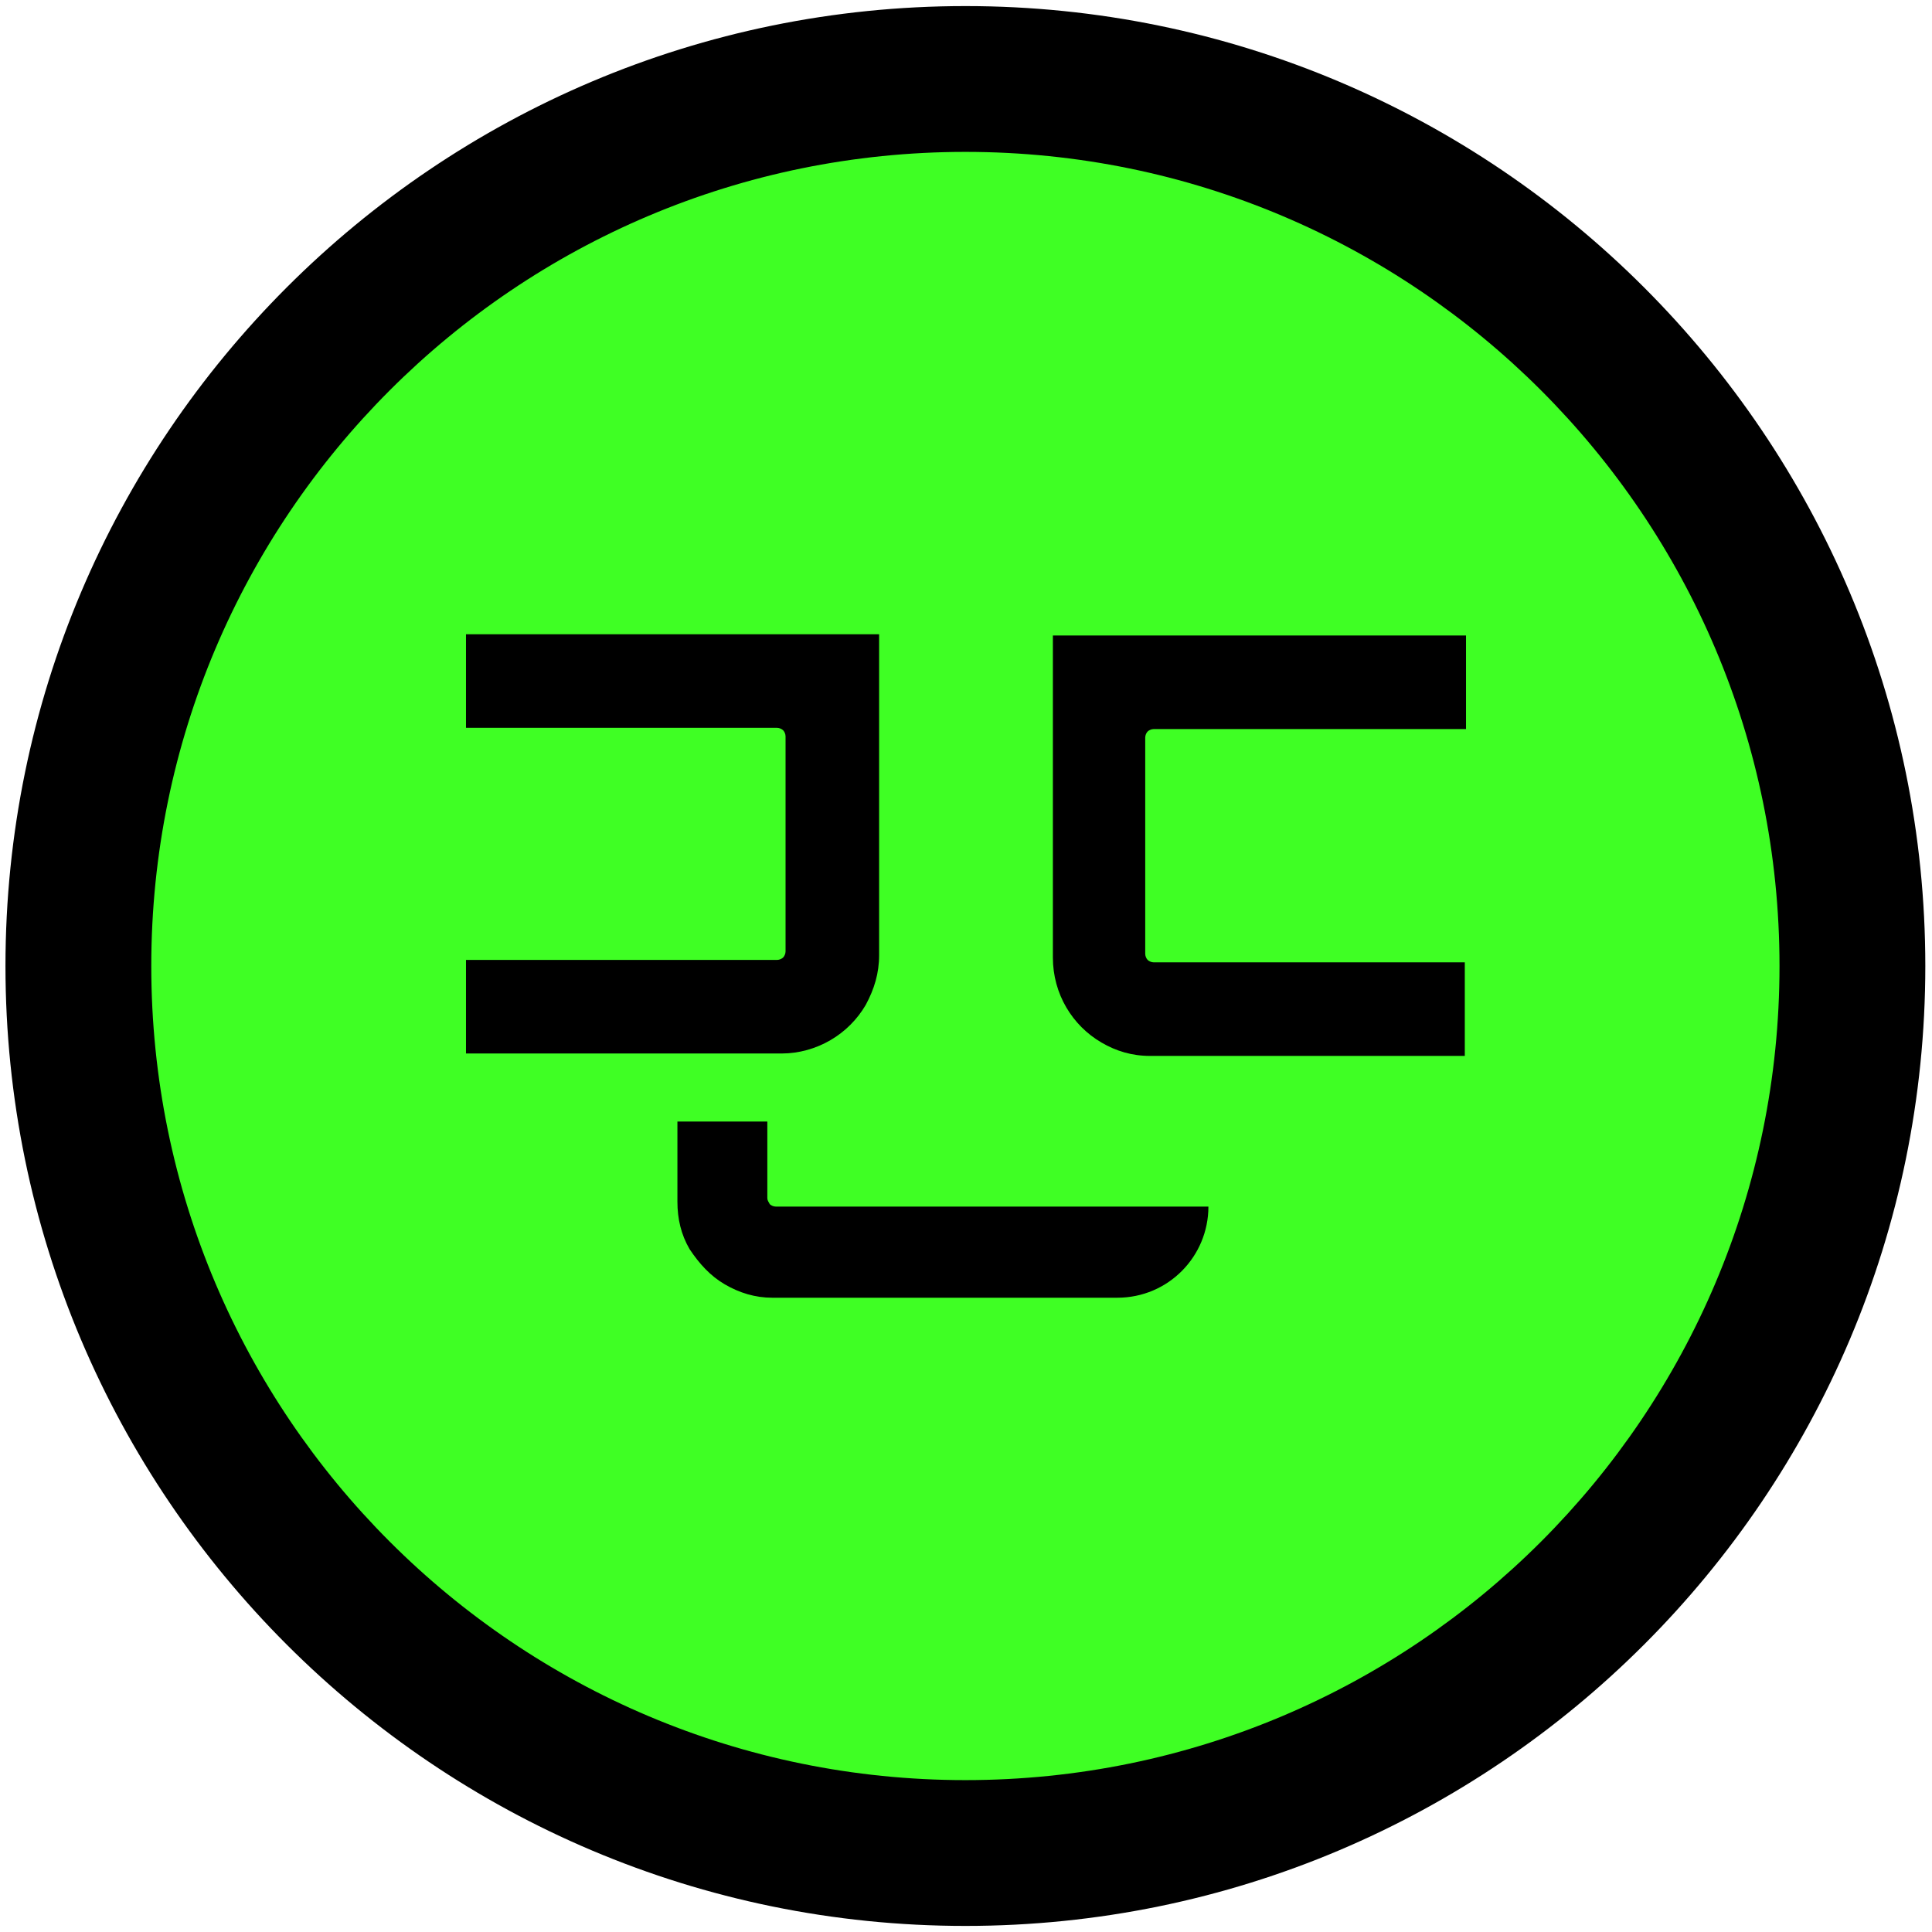 <svg width="159" height="159" viewBox="0 0 159 159" fill="none" xmlns="http://www.w3.org/2000/svg">
<g clip-path="url(#clip0_2_76)">
<path d="M79.45 152.5C119.767 152.5 152.45 119.817 152.45 79.5C152.45 39.183 119.767 6.5 79.45 6.5C39.133 6.5 6.45 39.183 6.45 79.5C6.45 119.817 39.133 152.5 79.45 152.5Z" fill="#3FFF24"/>
<path d="M79.45 12.5C116.45 12.5 146.45 42.5 146.45 79.5C146.45 116.5 116.45 146.5 79.45 146.5C42.45 146.5 12.45 116.5 12.45 79.5C12.45 42.5 42.45 12.5 79.45 12.5ZM79.45 0.5C35.85 0.5 0.45 35.9 0.45 79.5C0.45 123.1 35.85 158.5 79.45 158.5C123.05 158.5 158.45 123.1 158.45 79.5C158.45 35.9 123.05 0.5 79.45 0.5Z" fill="black"/>
<path d="M38.35 52.2H72.35V78.6C72.35 80.1 71.95 81.4 71.25 82.7C70.55 83.9 69.55 84.9 68.35 85.6C67.15 86.3 65.75 86.7 64.35 86.7H38.35V79H63.95C64.15 79 64.35 78.9 64.45 78.8C64.55 78.7 64.65 78.5 64.65 78.3V60.6C64.65 60.4 64.55 60.2 64.45 60.1C64.35 60 64.15 59.9 63.95 59.9H38.35V52.2Z" fill="black"/>
<path d="M120.55 60H94.95C94.75 60 94.55 60.1 94.45 60.2C94.35 60.3 94.25 60.5 94.25 60.7V78.5C94.25 78.7 94.35 78.9 94.45 79C94.55 79.1 94.75 79.2 94.95 79.2H120.55V86.9H94.65C93.15 86.9 91.85 86.5 90.65 85.8C89.45 85.1 88.45 84.1 87.75 82.9C87.05 81.7 86.65 80.3 86.65 78.8V52.3H120.65V60H120.55Z" fill="black"/>
<path d="M55.75 98.9V92.3H63.15V98.6C63.15 98.8 63.25 98.9 63.35 99.1C63.45 99.2 63.65 99.3 63.85 99.3H99.45C99.45 103.4 96.15 106.8 91.95 106.8H63.55C62.15 106.8 60.85 106.4 59.65 105.7C58.45 105 57.55 104 56.75 102.8C56.05 101.6 55.75 100.3 55.75 98.9Z" fill="black"/>
</g>
<defs>
<clipPath id="clip0_2_76">
<rect width="158" height="158" fill="white" transform="translate(0.45 0.5)"/>
</clipPath>
</defs>
</svg>
